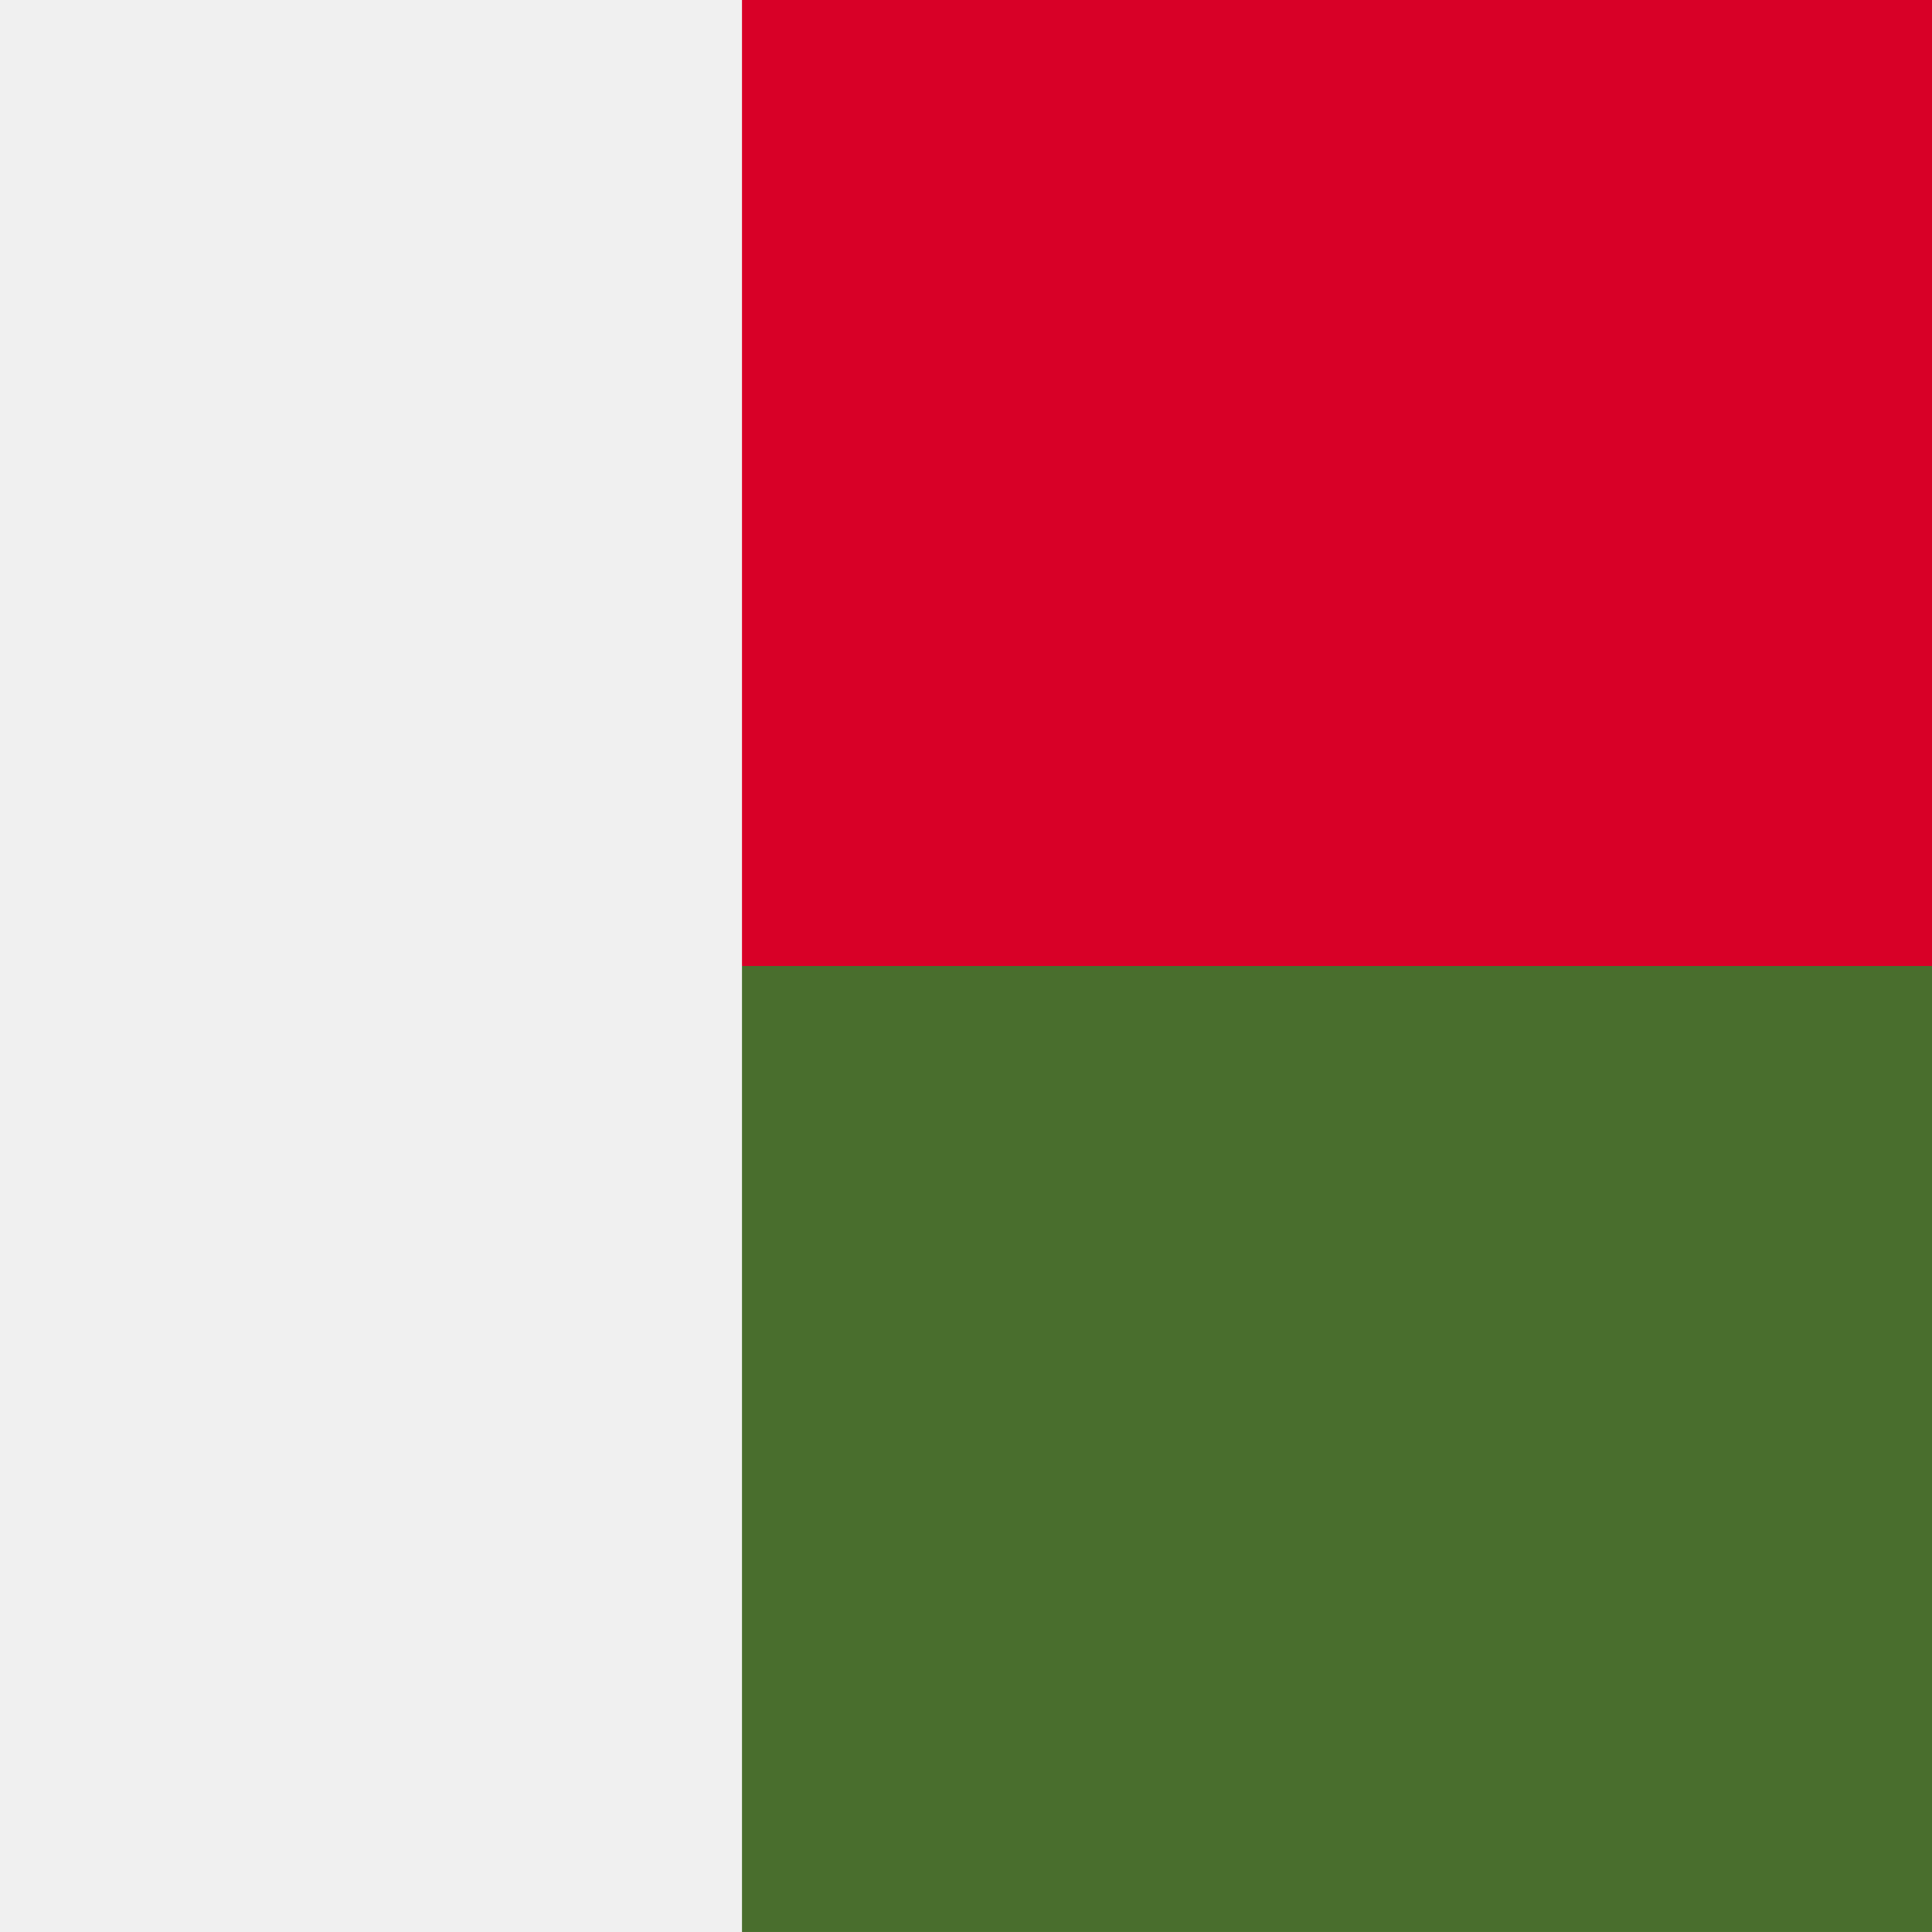 <svg xmlns="http://www.w3.org/2000/svg" viewBox="0 0 512 512">
    <path fill="#f0f0f0" d="M0 0h512v512H0z"/>
    <path fill="#496e2d" d="M512 511.994V255.998H196.638v255.997H512z"/>
    <path fill="#d80027" d="M512 0H196.638v255.998H512V0z"/>
</svg>
